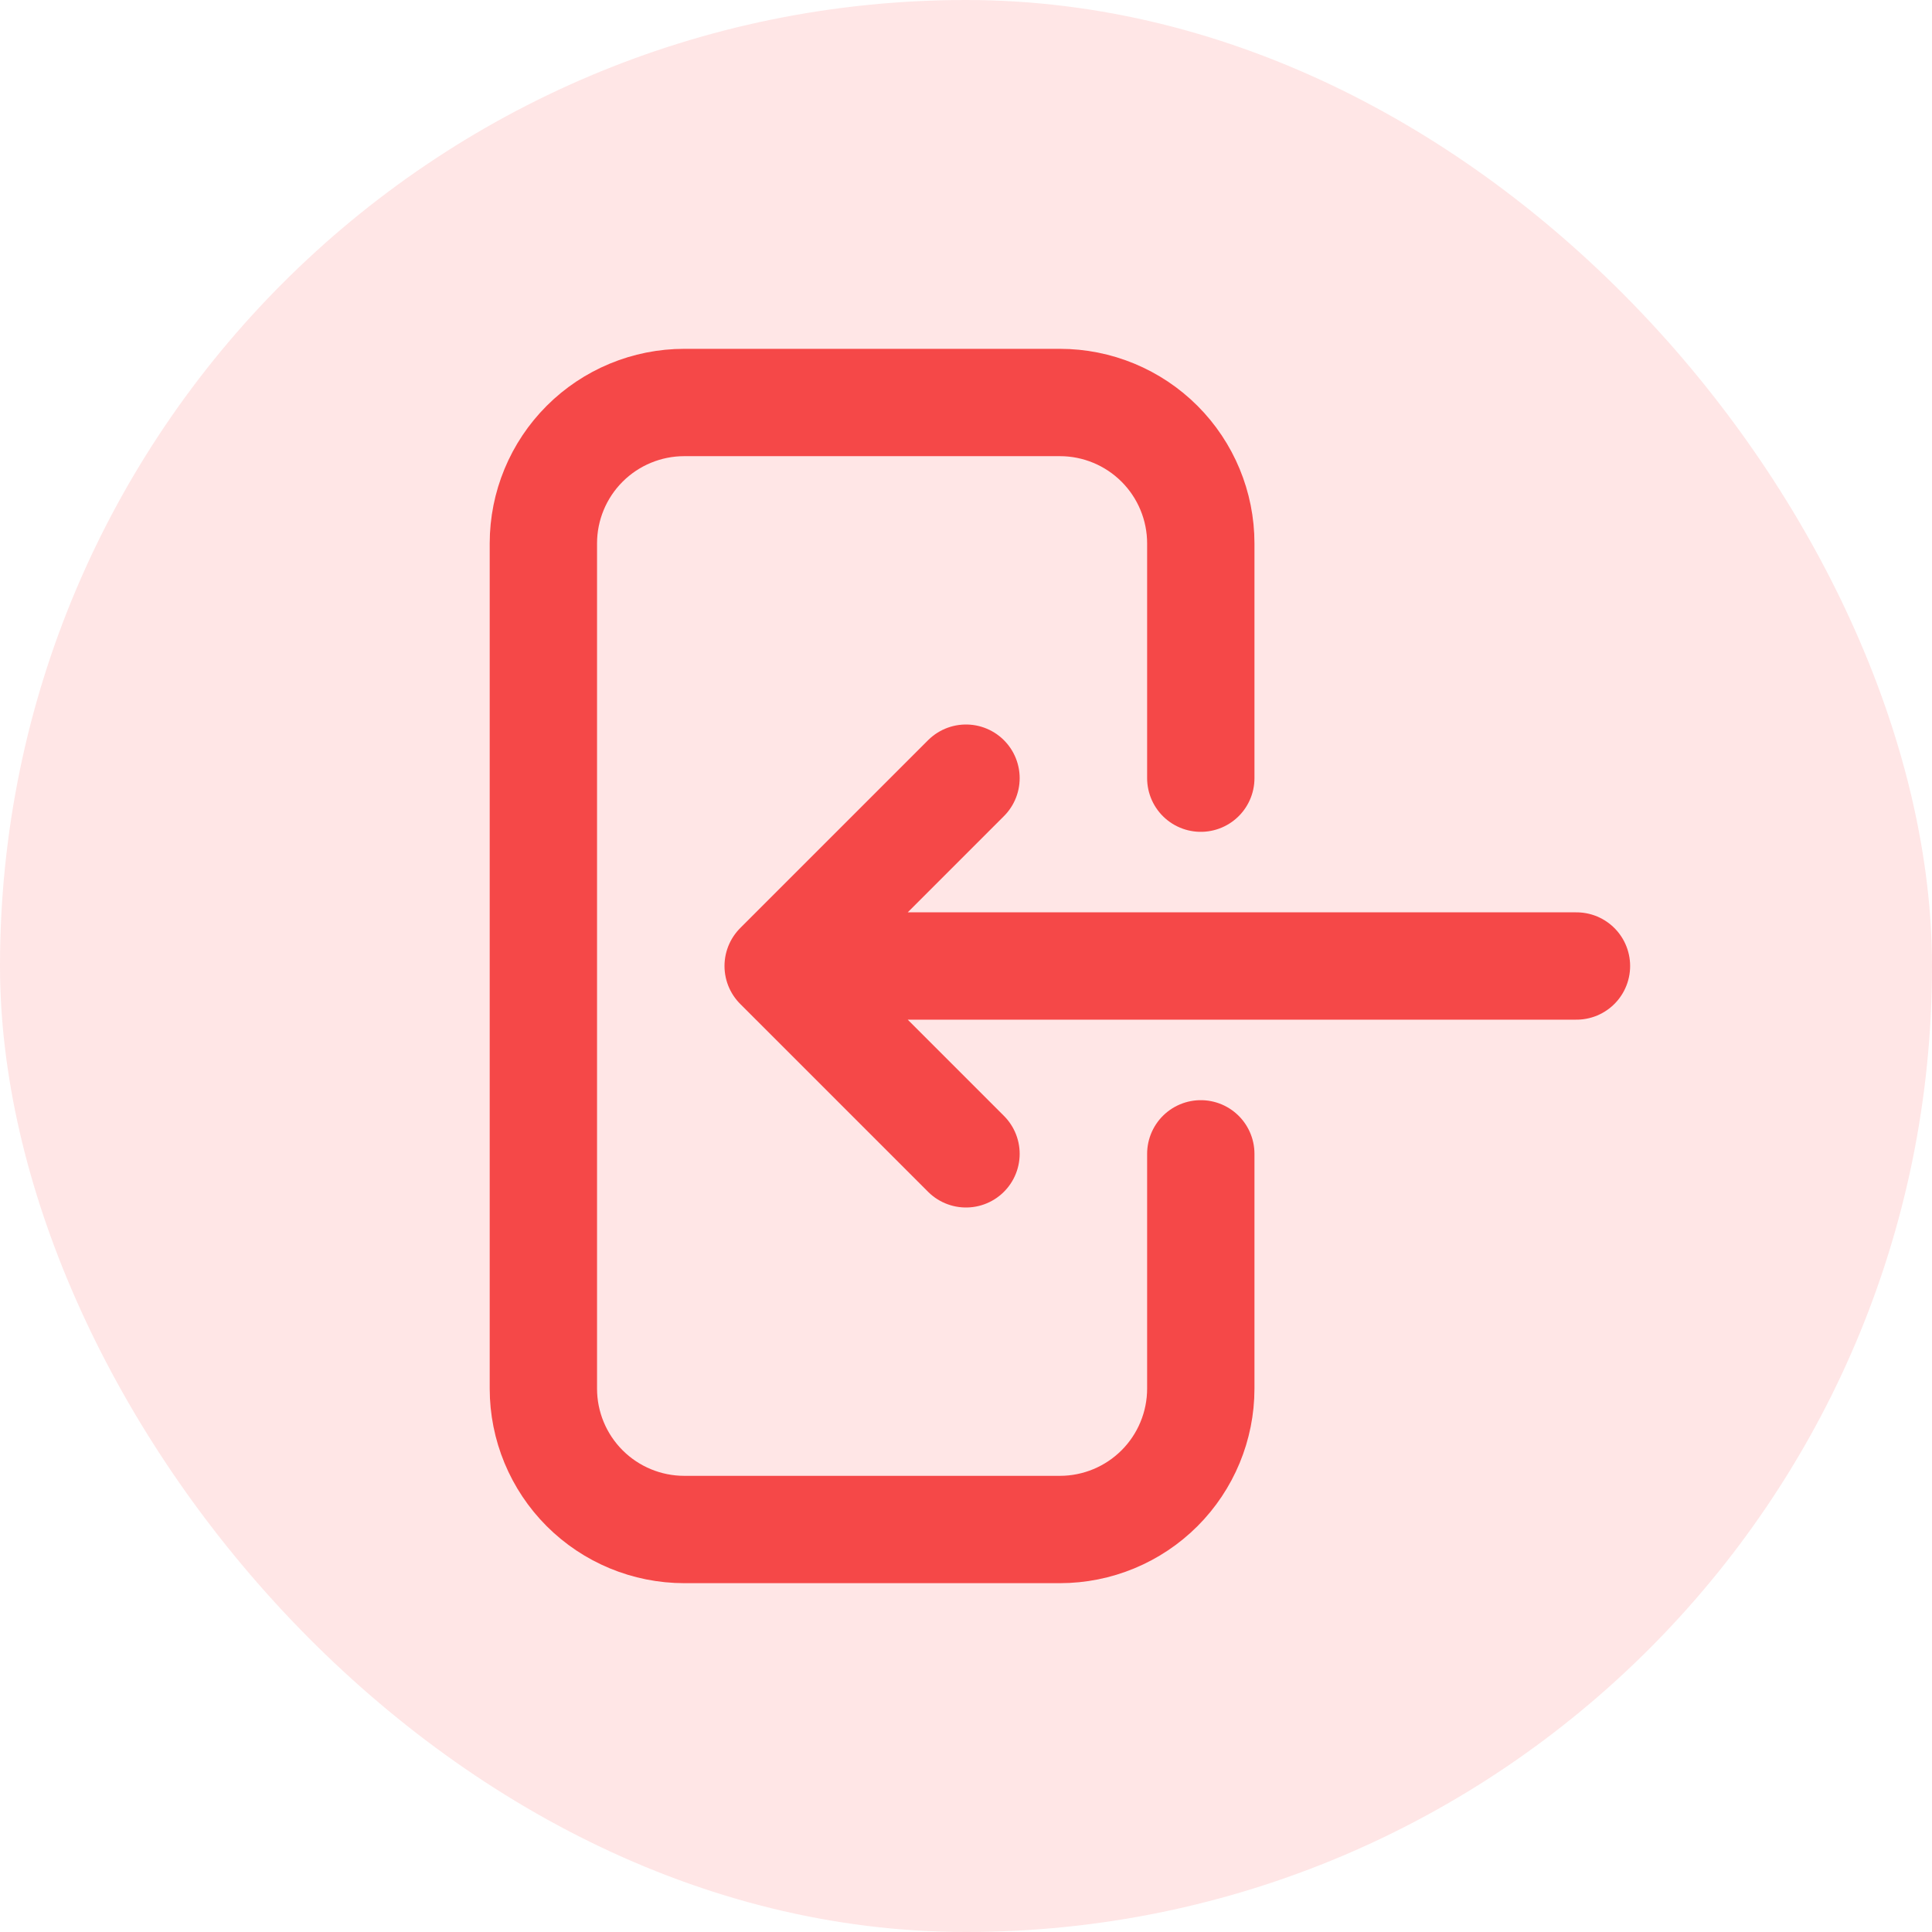 <svg width="36" height="36" viewBox="0 0 36 36" fill="none" xmlns="http://www.w3.org/2000/svg">
<rect width="36" height="36" rx="18" fill="#FF0000" fill-opacity="0.1"/>
<path d="M22.375 14.5V10.125C22.375 9.429 22.098 8.761 21.606 8.269C21.114 7.777 20.446 7.5 19.75 7.5H12.75C12.054 7.5 11.386 7.777 10.894 8.269C10.402 8.761 10.125 9.429 10.125 10.125V25.875C10.125 26.571 10.402 27.239 10.894 27.731C11.386 28.223 12.054 28.5 12.75 28.5H19.75C20.446 28.5 21.114 28.223 21.606 27.731C22.098 27.239 22.375 26.571 22.375 25.875V21.5M18 14.5L14.5 18M14.5 18L18 21.5M14.5 18H29.375" stroke="#F54848" stroke-width="2" stroke-linecap="round" stroke-linejoin="round"/>
</svg>
